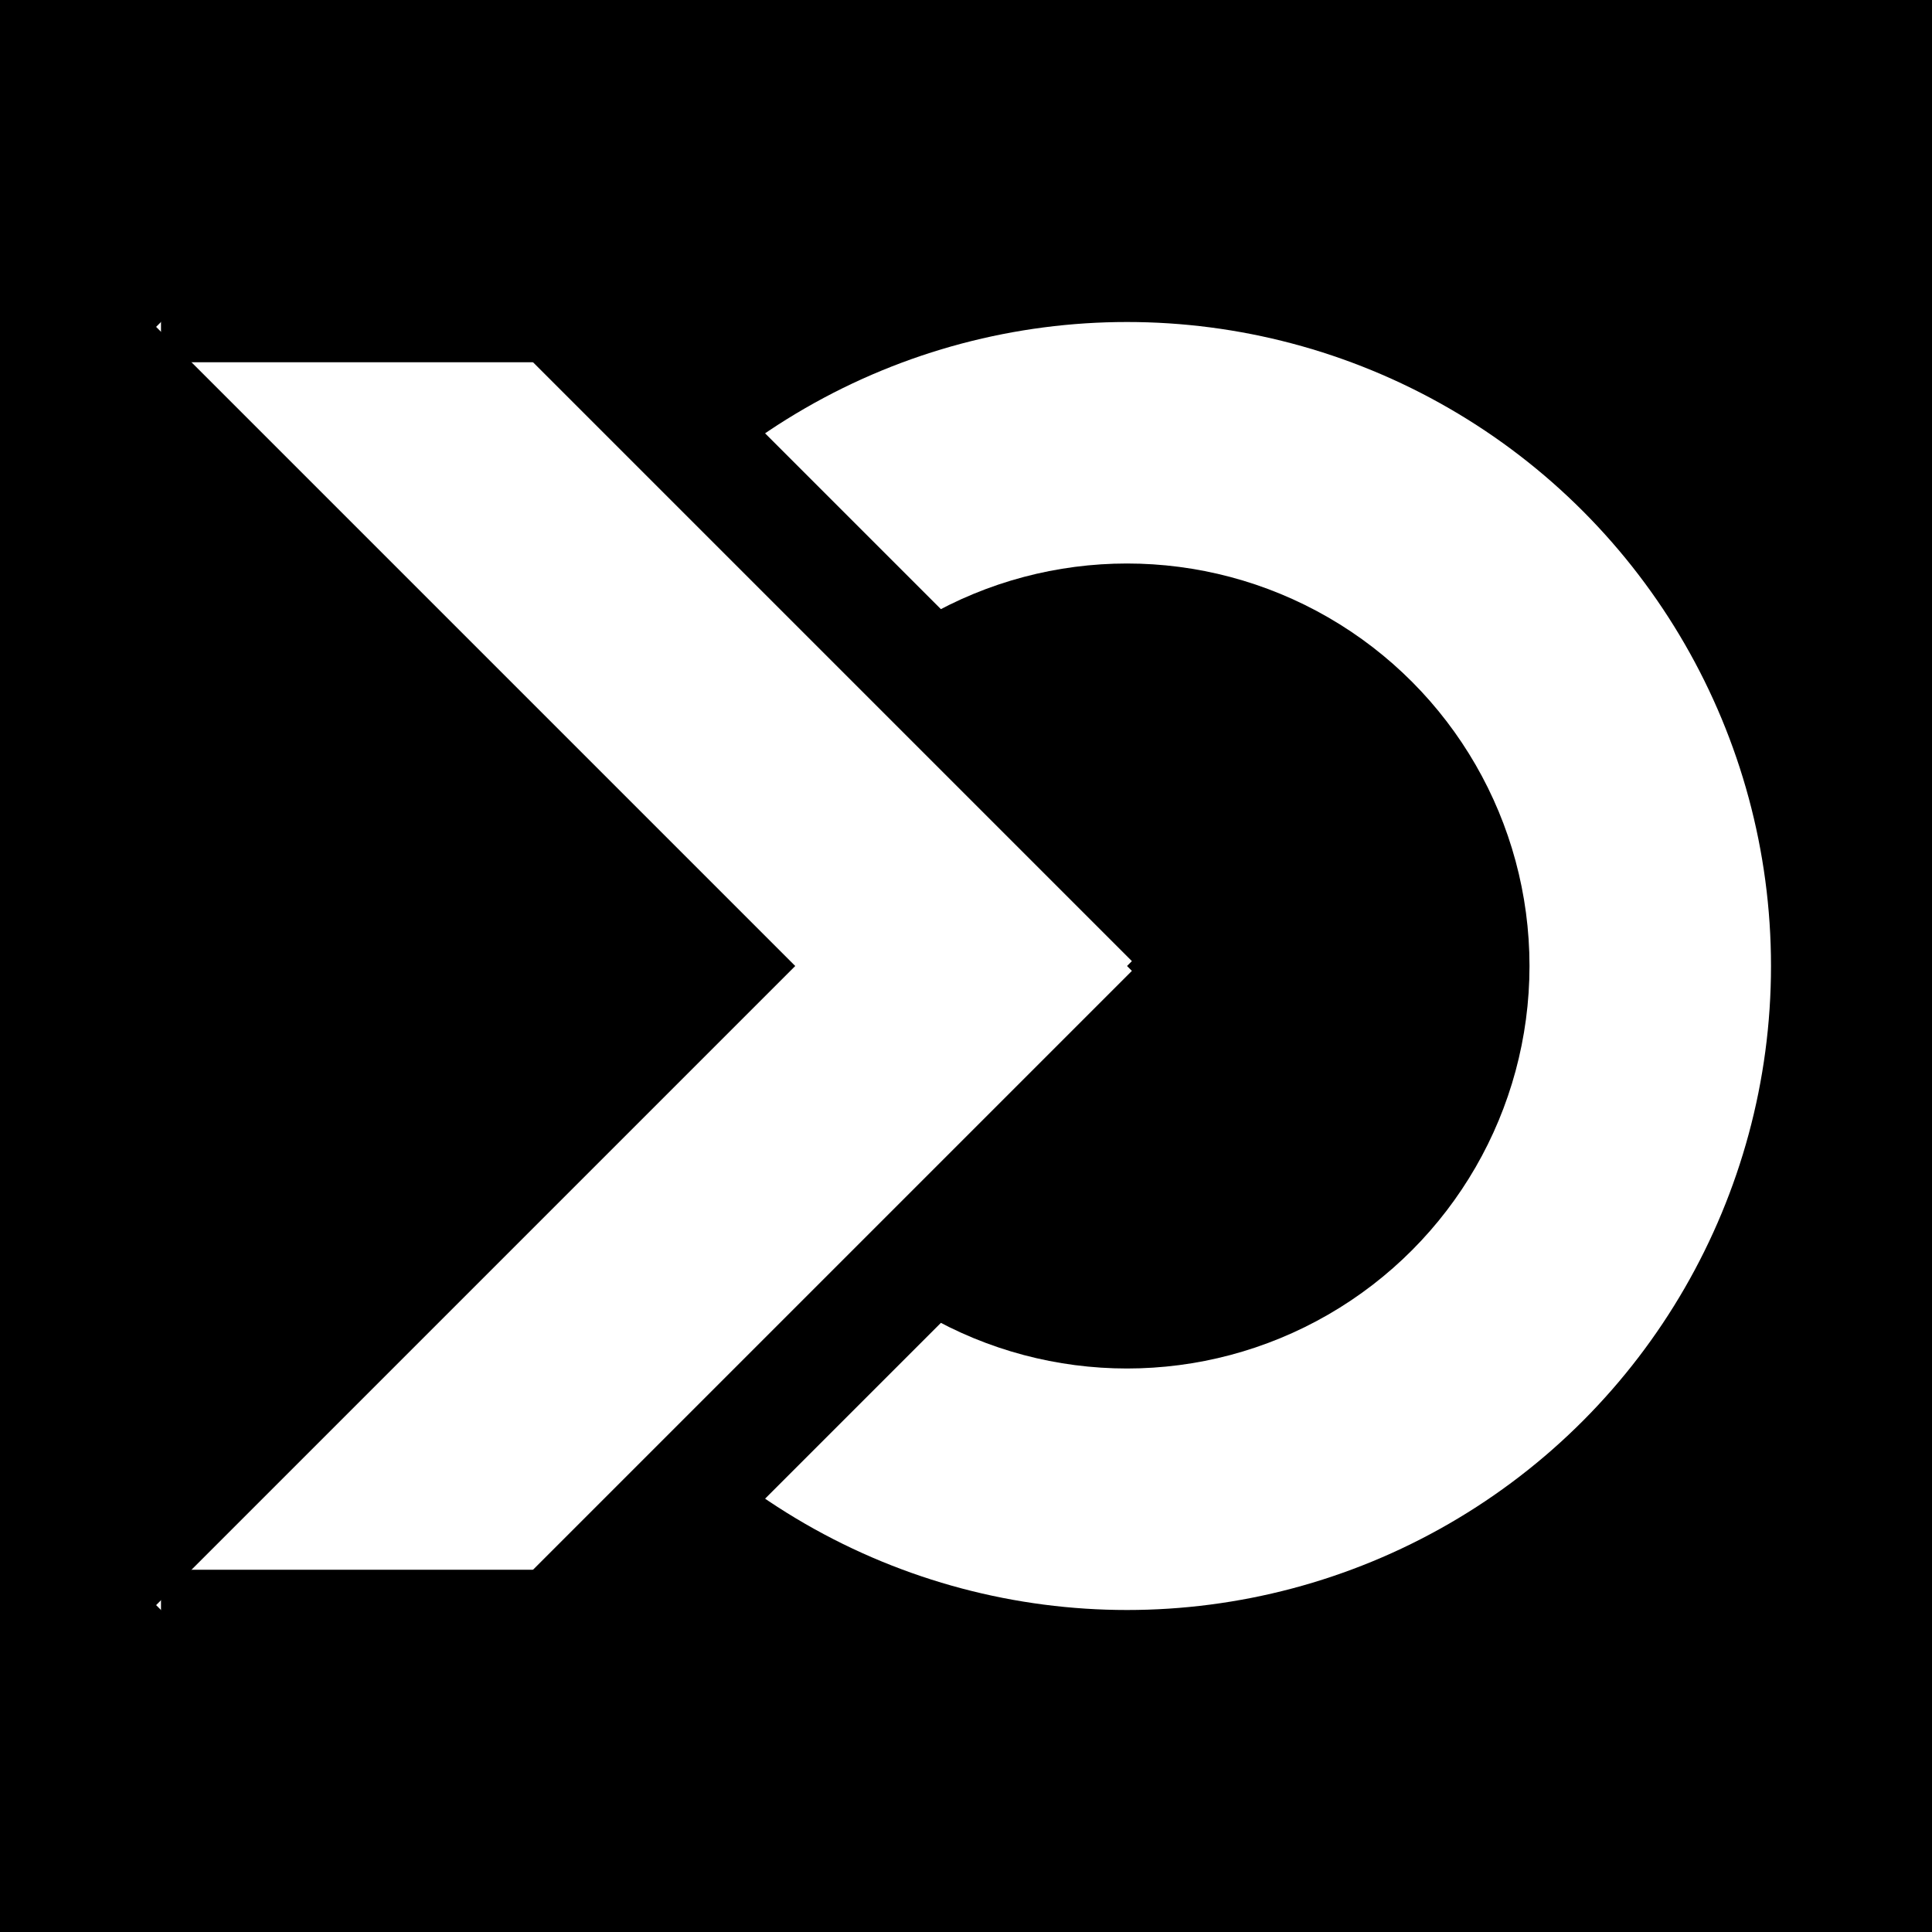 <svg xmlns="http://www.w3.org/2000/svg" width="24" height="24" view-box="0 0 24 24">
  <path d="M0 0h24v24H0z" fill="black"/>
  <g transform="translate(12, 12)">
    <circle cx="2" cy="0" r="8" fill="white"/>
    <circle cx="2" cy="0" r="5" fill="black"/>
    <path d="M 0 0 -6 6 A 8 8 0 0 1 -6 -6 Z" fill="black"/>

    <line x1="3" y1="1" x2="-5" y2="-7" stroke="black" stroke-width="3"/>
    <line x1="3" y1="-1" x2="-5" y2="7" stroke="black" stroke-width="3"/>

    <line x1="1" y1="1" x2="-9" y2="-9" stroke="white" stroke-width="3"/>
    <line x1="1" y1="-1" x2="-9" y2="9" stroke="white" stroke-width="3"/>

    <line x1="-5" y1="-9" x2="-10" y2="-9" stroke="black" stroke-width="3"/>
    <line x1="-5" y1="9" x2="-10" y2="9" stroke="black" stroke-width="3"/>
  </g>
</svg>
